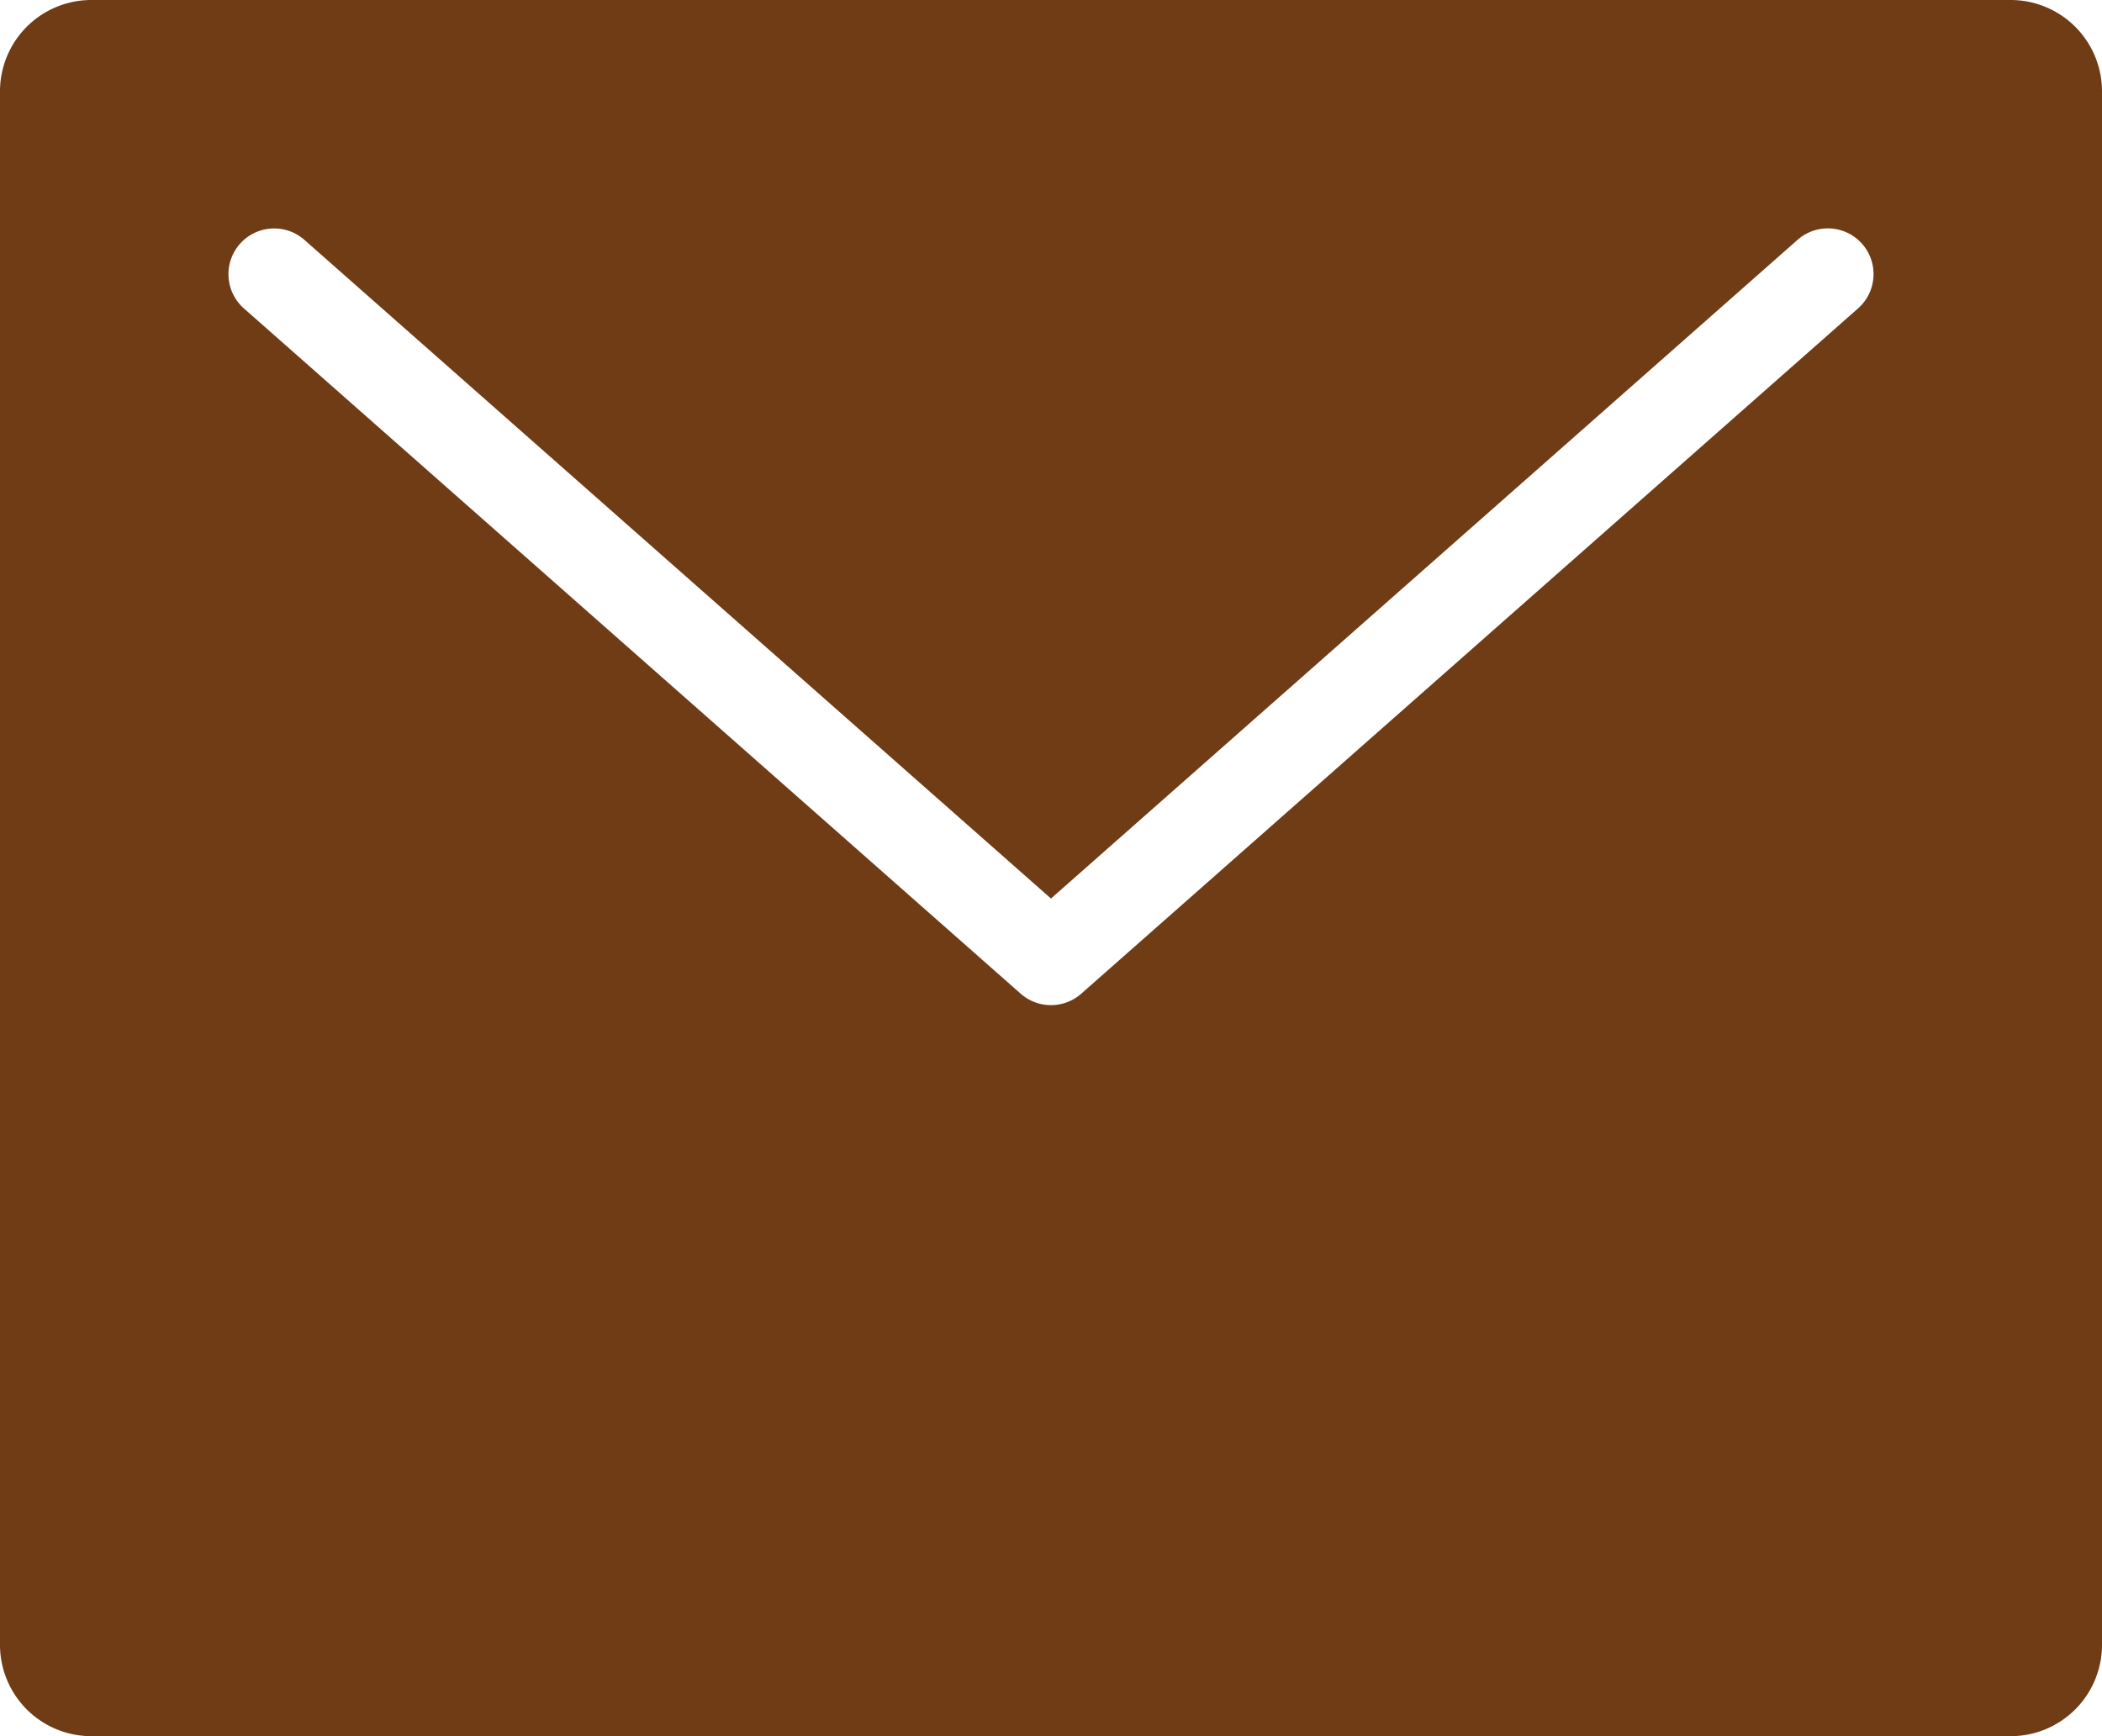 <svg xmlns="http://www.w3.org/2000/svg" width="33.895" height="28" viewBox="0 0 33.895 28">
    <defs>
        <style>
            .cls-1{fill:#703c16}
        </style>
    </defs>
    <g id="email-84" transform="translate(-1 -5)">
        <path id="Path_5794" d="M33.421 5H2.474A1.473 1.473 0 0 0 1 6.474v25.052A1.473 1.473 0 0 0 2.474 33h30.947a1.473 1.473 0 0 0 1.474-1.474V6.474A1.473 1.473 0 0 0 33.421 5zm-2.46 4.974L18.435 21.026a.738.738 0 0 1-.976 0L4.933 9.974a.737.737 0 0 1 .976-1.105l12.038 10.622L29.986 8.868a.737.737 0 0 1 .976 1.105z" class="cls-1" data-name="Path 5794"/>
    </g>
</svg>
